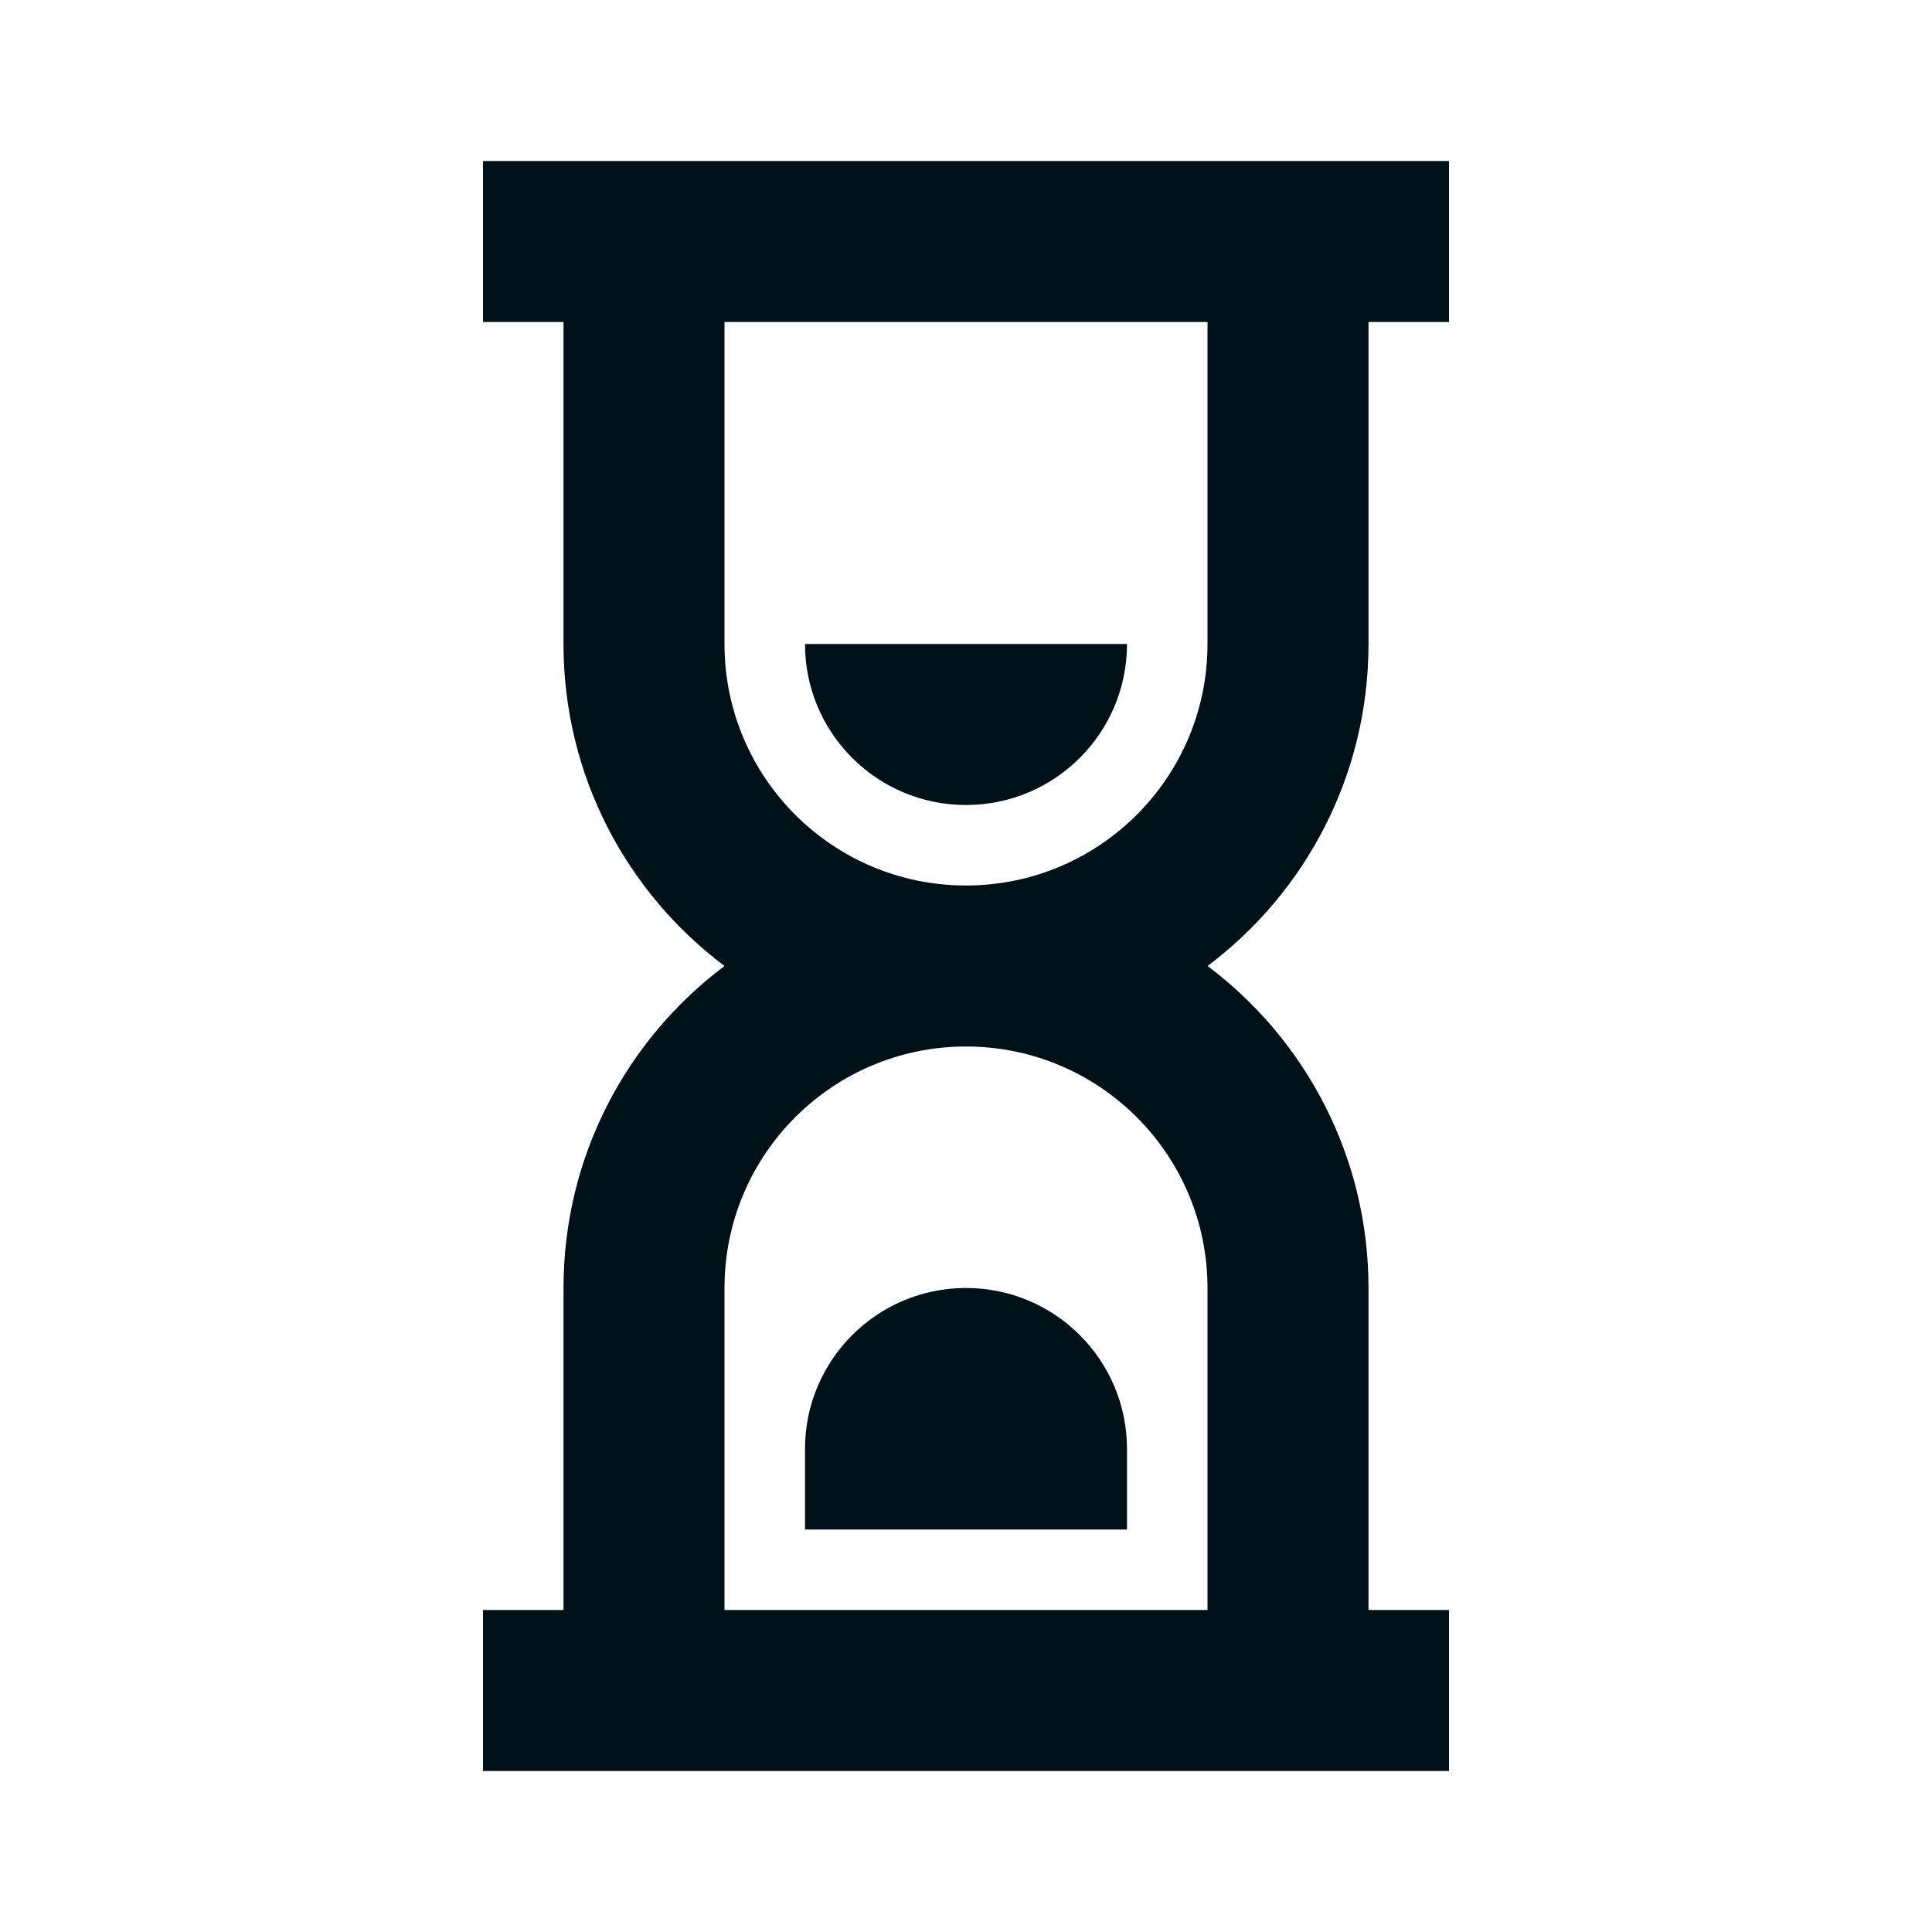 <svg width="24" height="24" viewBox="0 0 24 24" fill="none" xmlns="http://www.w3.org/2000/svg">
<path d="M12 10C13.105 10 14 9.105 14 8H10C10 9.105 10.895 10 12 10Z" fill="#001018"/>
<path d="M12 16C10.895 16 10 16.895 10 18V19H14V18C14 16.895 13.105 16 12 16Z" fill="#001018"/>
<path fill-rule="evenodd" clip-rule="evenodd" d="M18 2H6V4H7V8C7 9.636 7.785 11.088 9 12C7.785 12.912 7 14.364 7 16V20H6V22H18V20H17V16C17 14.364 16.215 12.912 15.001 12C16.215 11.088 17 9.636 17 8V4H18V2ZM12 11C13.657 11 15 9.657 15 8V4H9V8C9 9.657 10.343 11 12 11ZM15 16C15 14.343 13.657 13 12 13C10.343 13 9 14.343 9 16V20H15V16Z" fill="#001018"/>
</svg>

